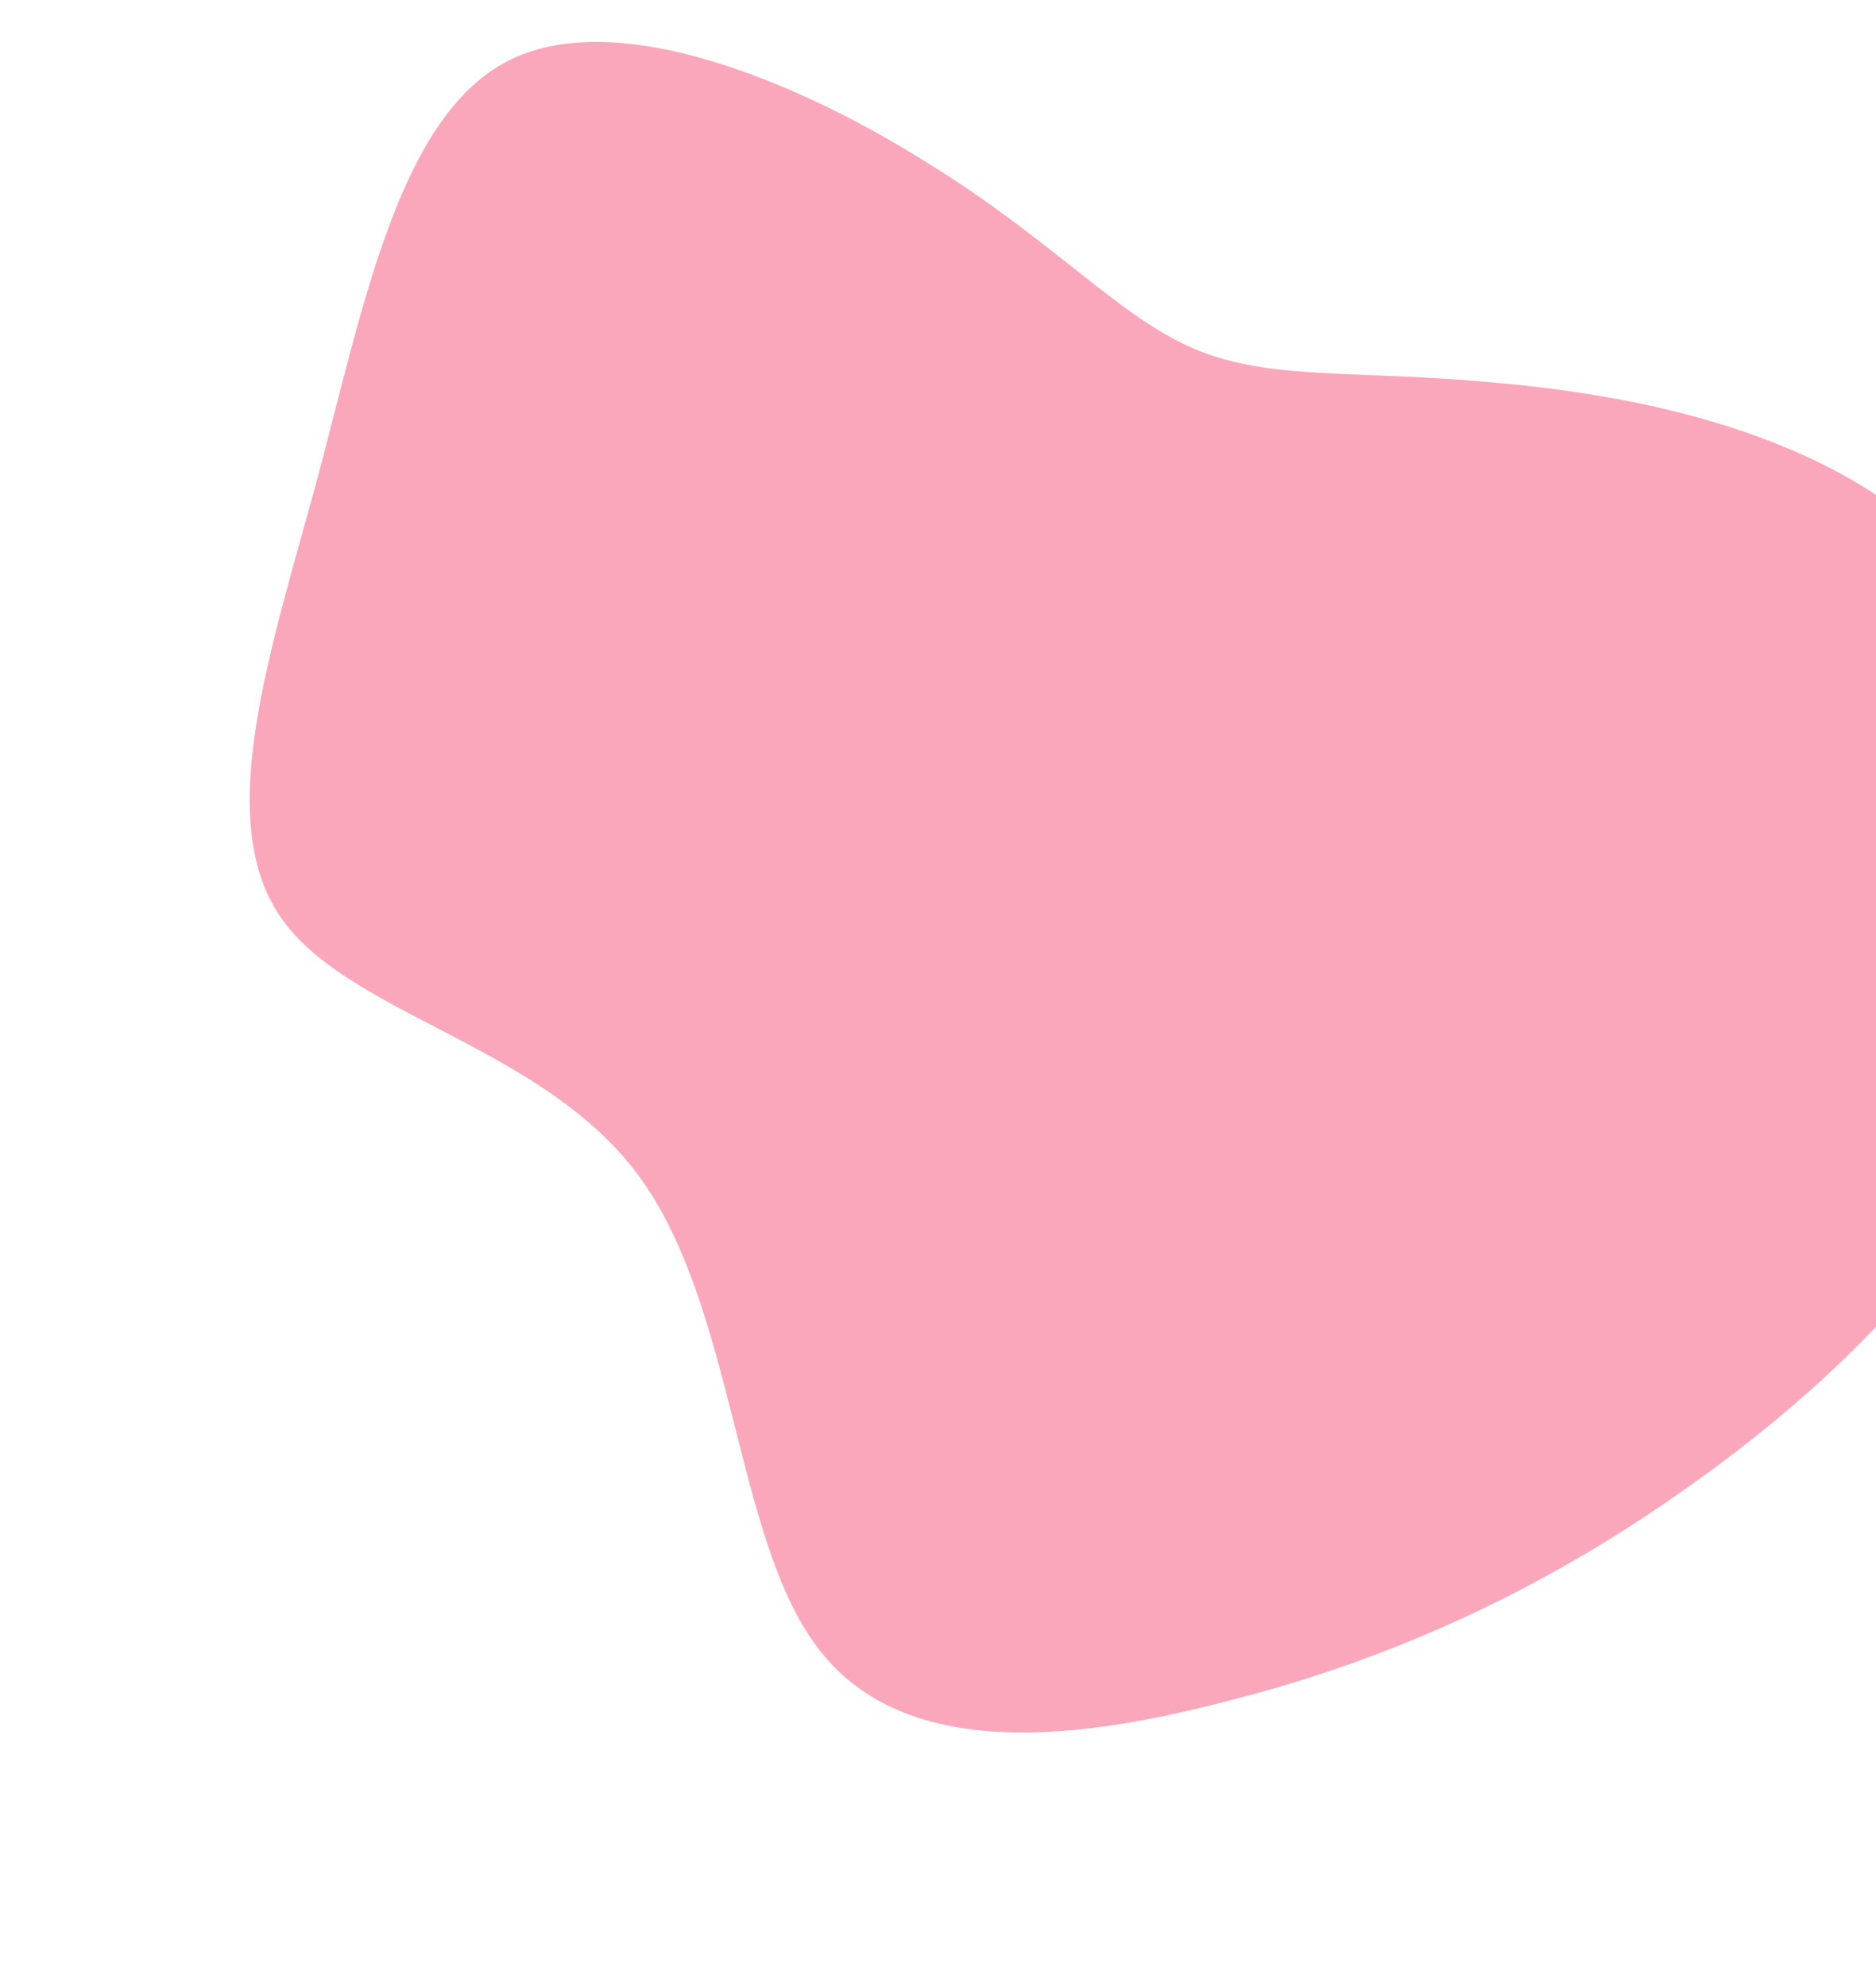 <svg width="509" height="539" viewBox="0 0 509 539" fill="none" xmlns="http://www.w3.org/2000/svg">
<path d="M405.523 103.838C443.629 107.152 495.756 117.091 527.356 149.246C558.835 181.774 569.666 236.89 555.547 284.717C541.103 332.438 501.505 372.39 460.271 401.903C418.915 431.789 376.043 450.864 332.227 461.789C288.614 473.193 243.937 476.822 221.682 446.881C199.305 417.314 199.351 354.179 173.109 318.814C146.867 283.449 94.457 275.482 76.146 248.888C57.835 222.294 73.298 176.969 86.199 129.571C98.896 81.695 108.625 30.789 138.544 16.169C168.463 1.549 218.249 23.109 251.948 44.39C285.769 65.297 303.504 85.925 324.028 94.664C344.552 103.404 367.864 100.256 405.523 103.838Z" fill="#FA88A3" fill-opacity="0.74"/>
</svg>
